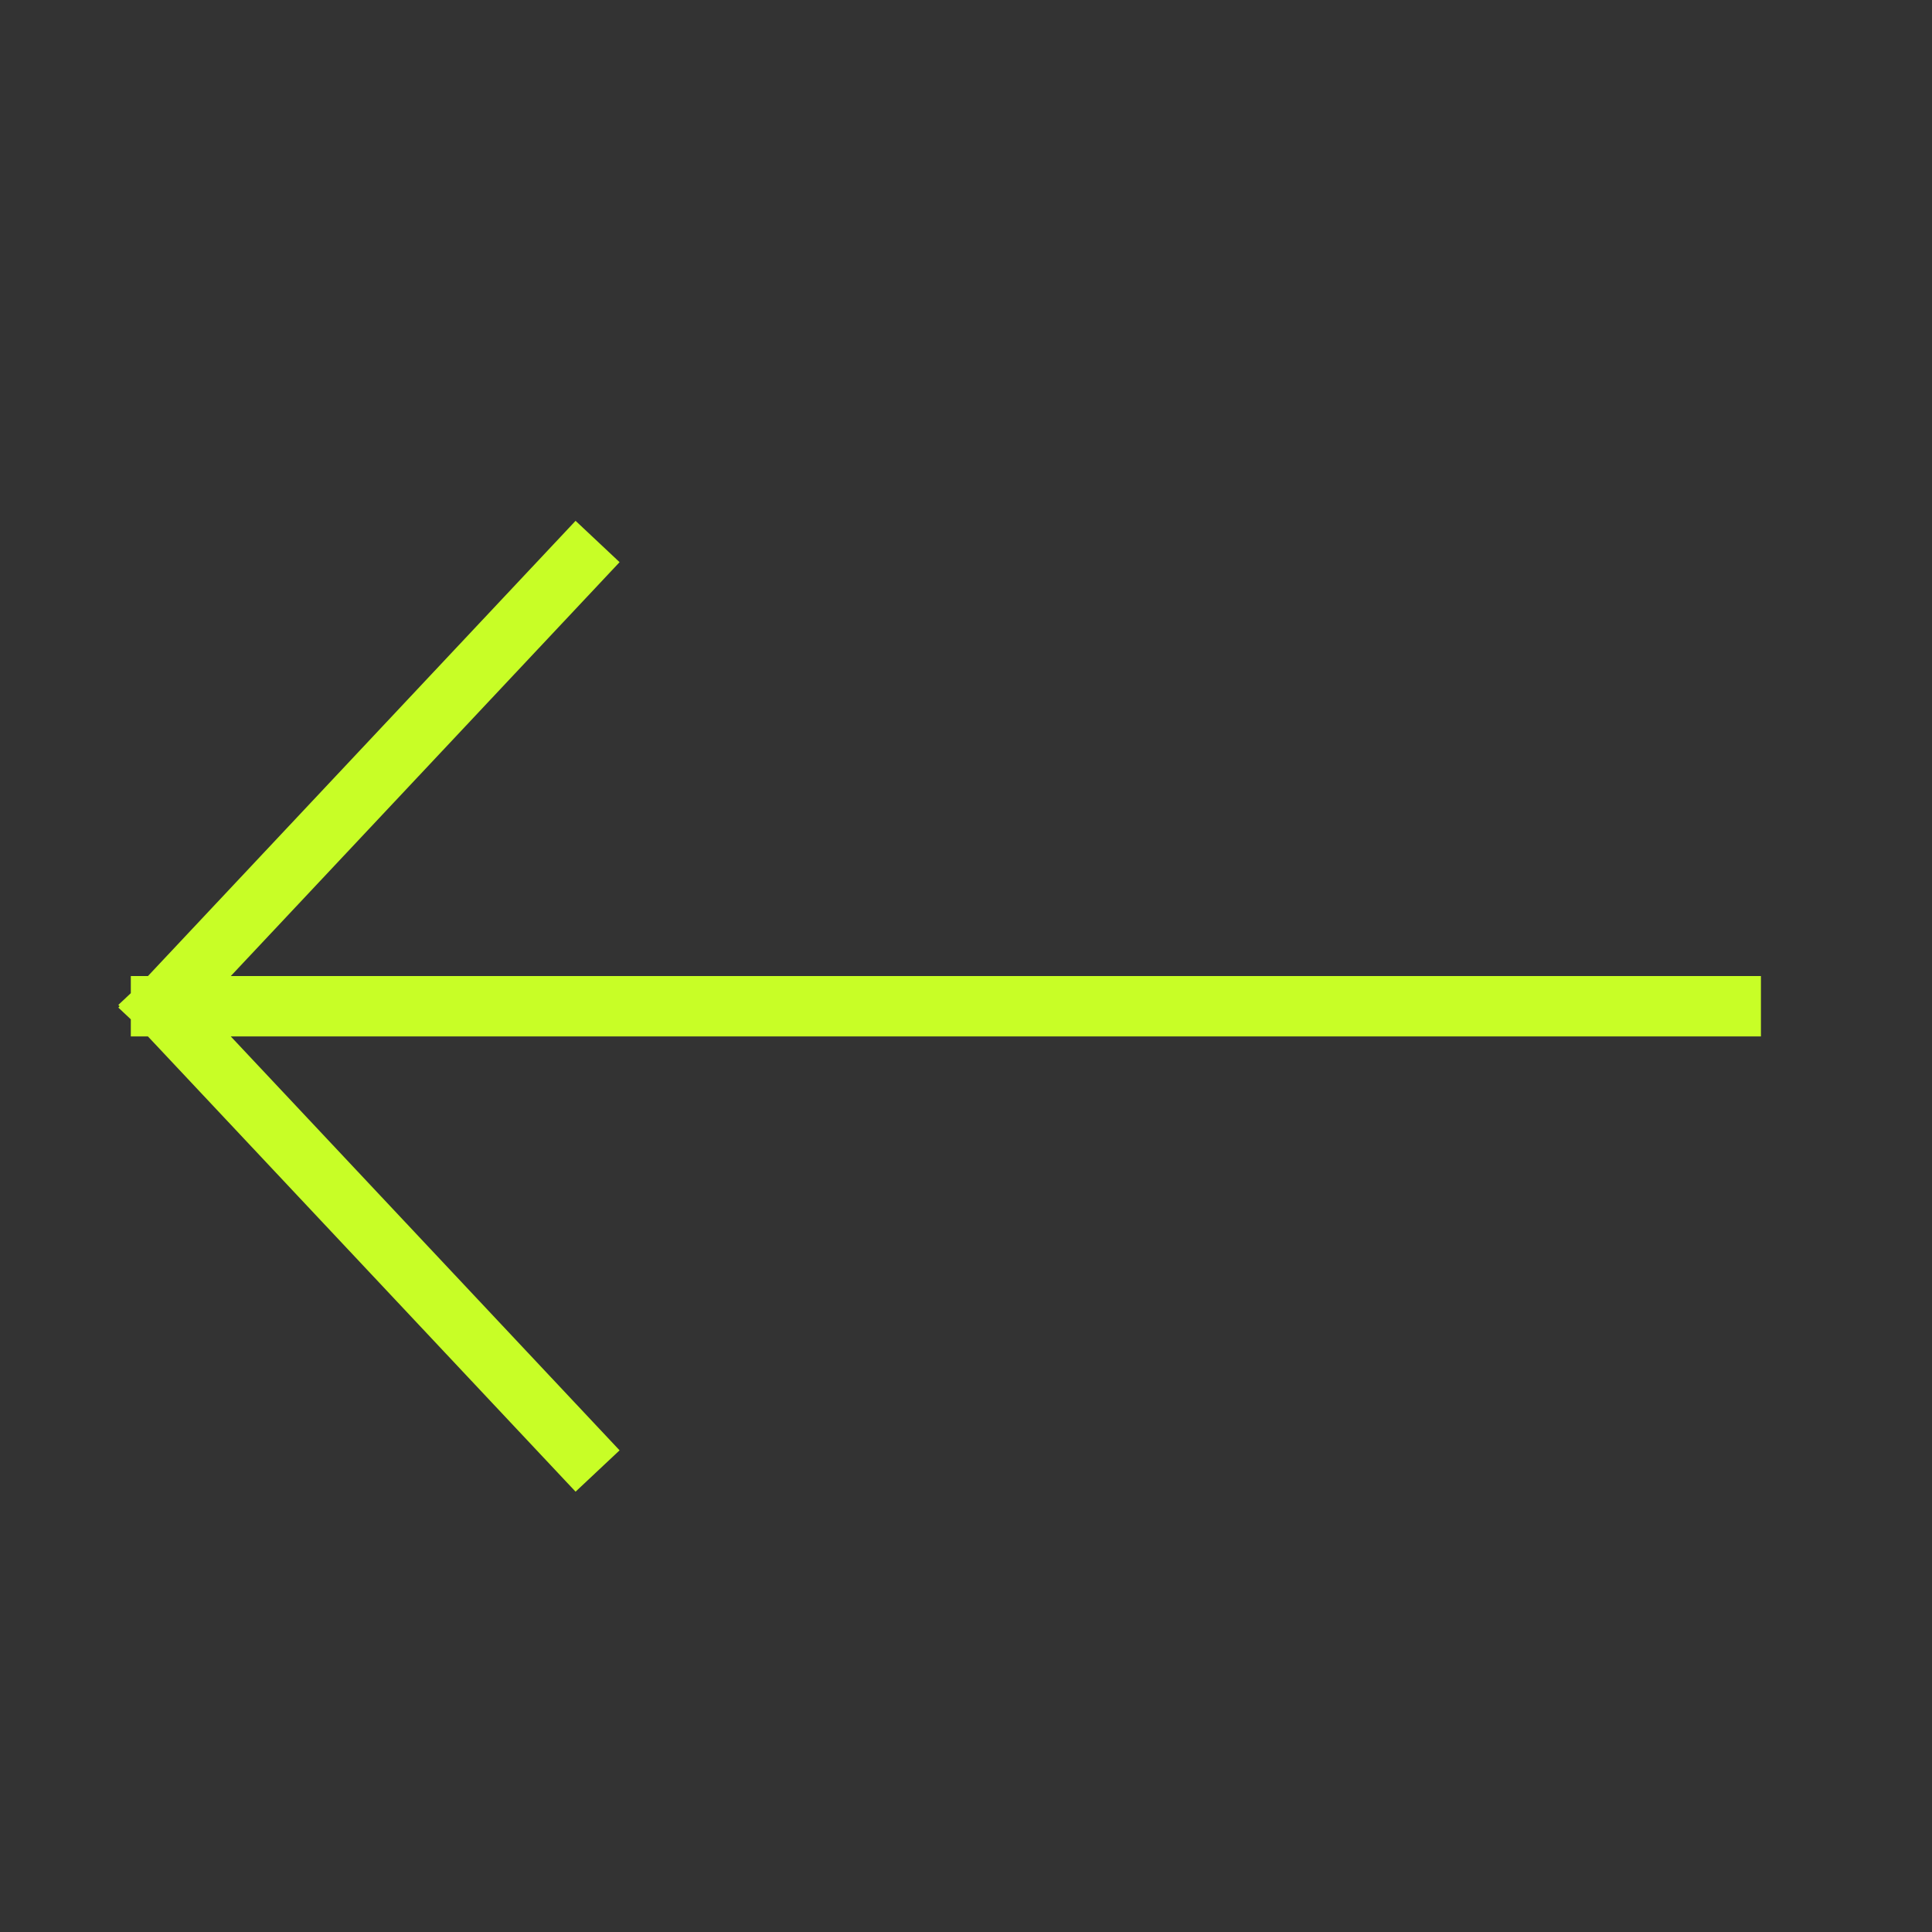 <svg width="48" height="48" viewBox="0 0 48 48" fill="none" xmlns="http://www.w3.org/2000/svg">
<rect x="0" y="0" width="48" height="48" fill="#333333" stroke="none"/>
<path d="M14.333 36L4 25M4 25L14.333 14M4 25L43 25" stroke="#C8FE26" stroke-width="1.5" stroke-linecap="square" stroke-linejoin="round"/>
</svg>
